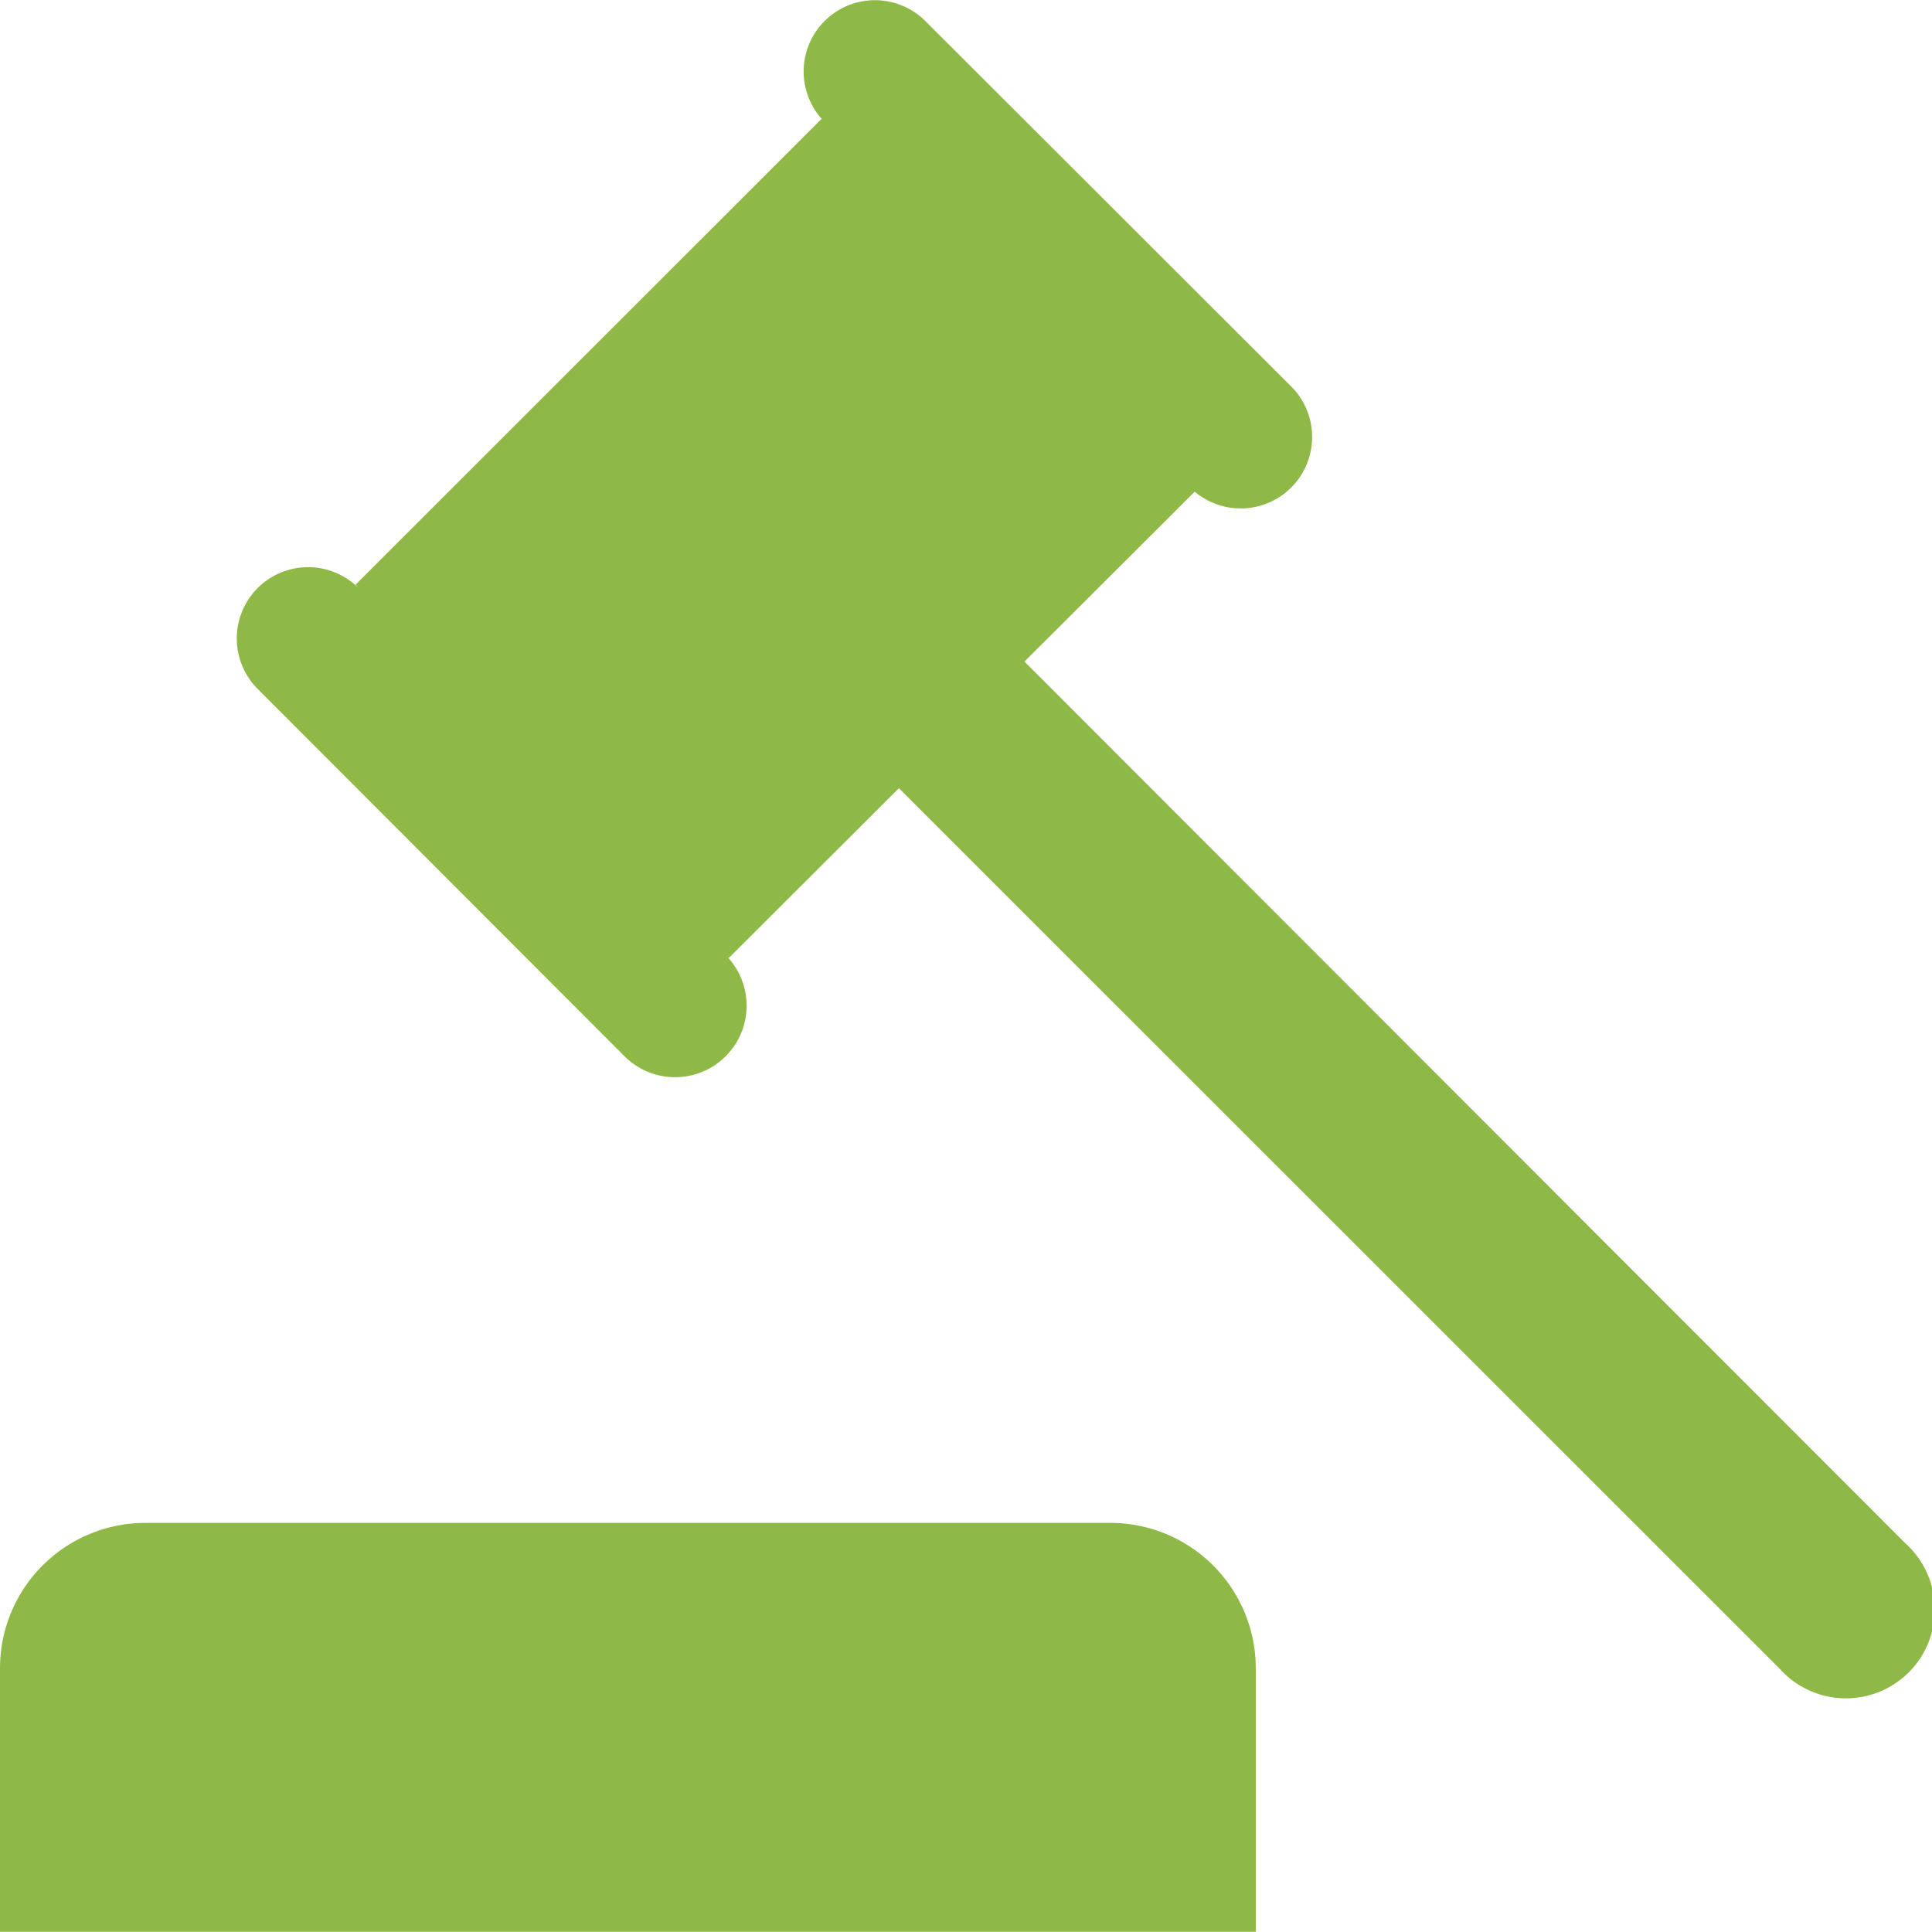 <svg id="law_1_" data-name="law (1)" xmlns="http://www.w3.org/2000/svg" width="18.602" height="18.6" viewBox="0 0 18.602 18.6">
  <g id="Group_2837" data-name="Group 2837" transform="translate(0 14.663)">
    <g id="Group_2836" data-name="Group 2836">
      <path id="Path_18911" data-name="Path 18911" d="M10.694,387.484H1.4a1.4,1.4,0,0,0-1.4,1.4v2.54H12.091v-2.54A1.4,1.4,0,0,0,10.694,387.484Z" transform="translate(0 -387.484)" fill="#8fb946"/>
    </g>
  </g>
  <g id="Group_2839" data-name="Group 2839" transform="translate(2.279 0)">
    <g id="Group_2838" data-name="Group 2838" transform="translate(0 0)">
      <path id="Path_18912" data-name="Path 18912" d="M76.3,14.891,67.817,6.4l1.639-1.636a.688.688,0,0,0,.942-1L66.863.233a.686.686,0,0,0-.971.971l-.029-.029L61.376,5.66l.029.032a.686.686,0,0,0-.971.971L63.966,10.2a.688.688,0,0,0,.974-.974l.029.029,1.639-1.636L75.091,16.1A.856.856,0,1,0,76.3,14.891Z" transform="translate(-60.232 -0.03)" fill="#8fb946"/>
    </g>
  </g>
</svg>
